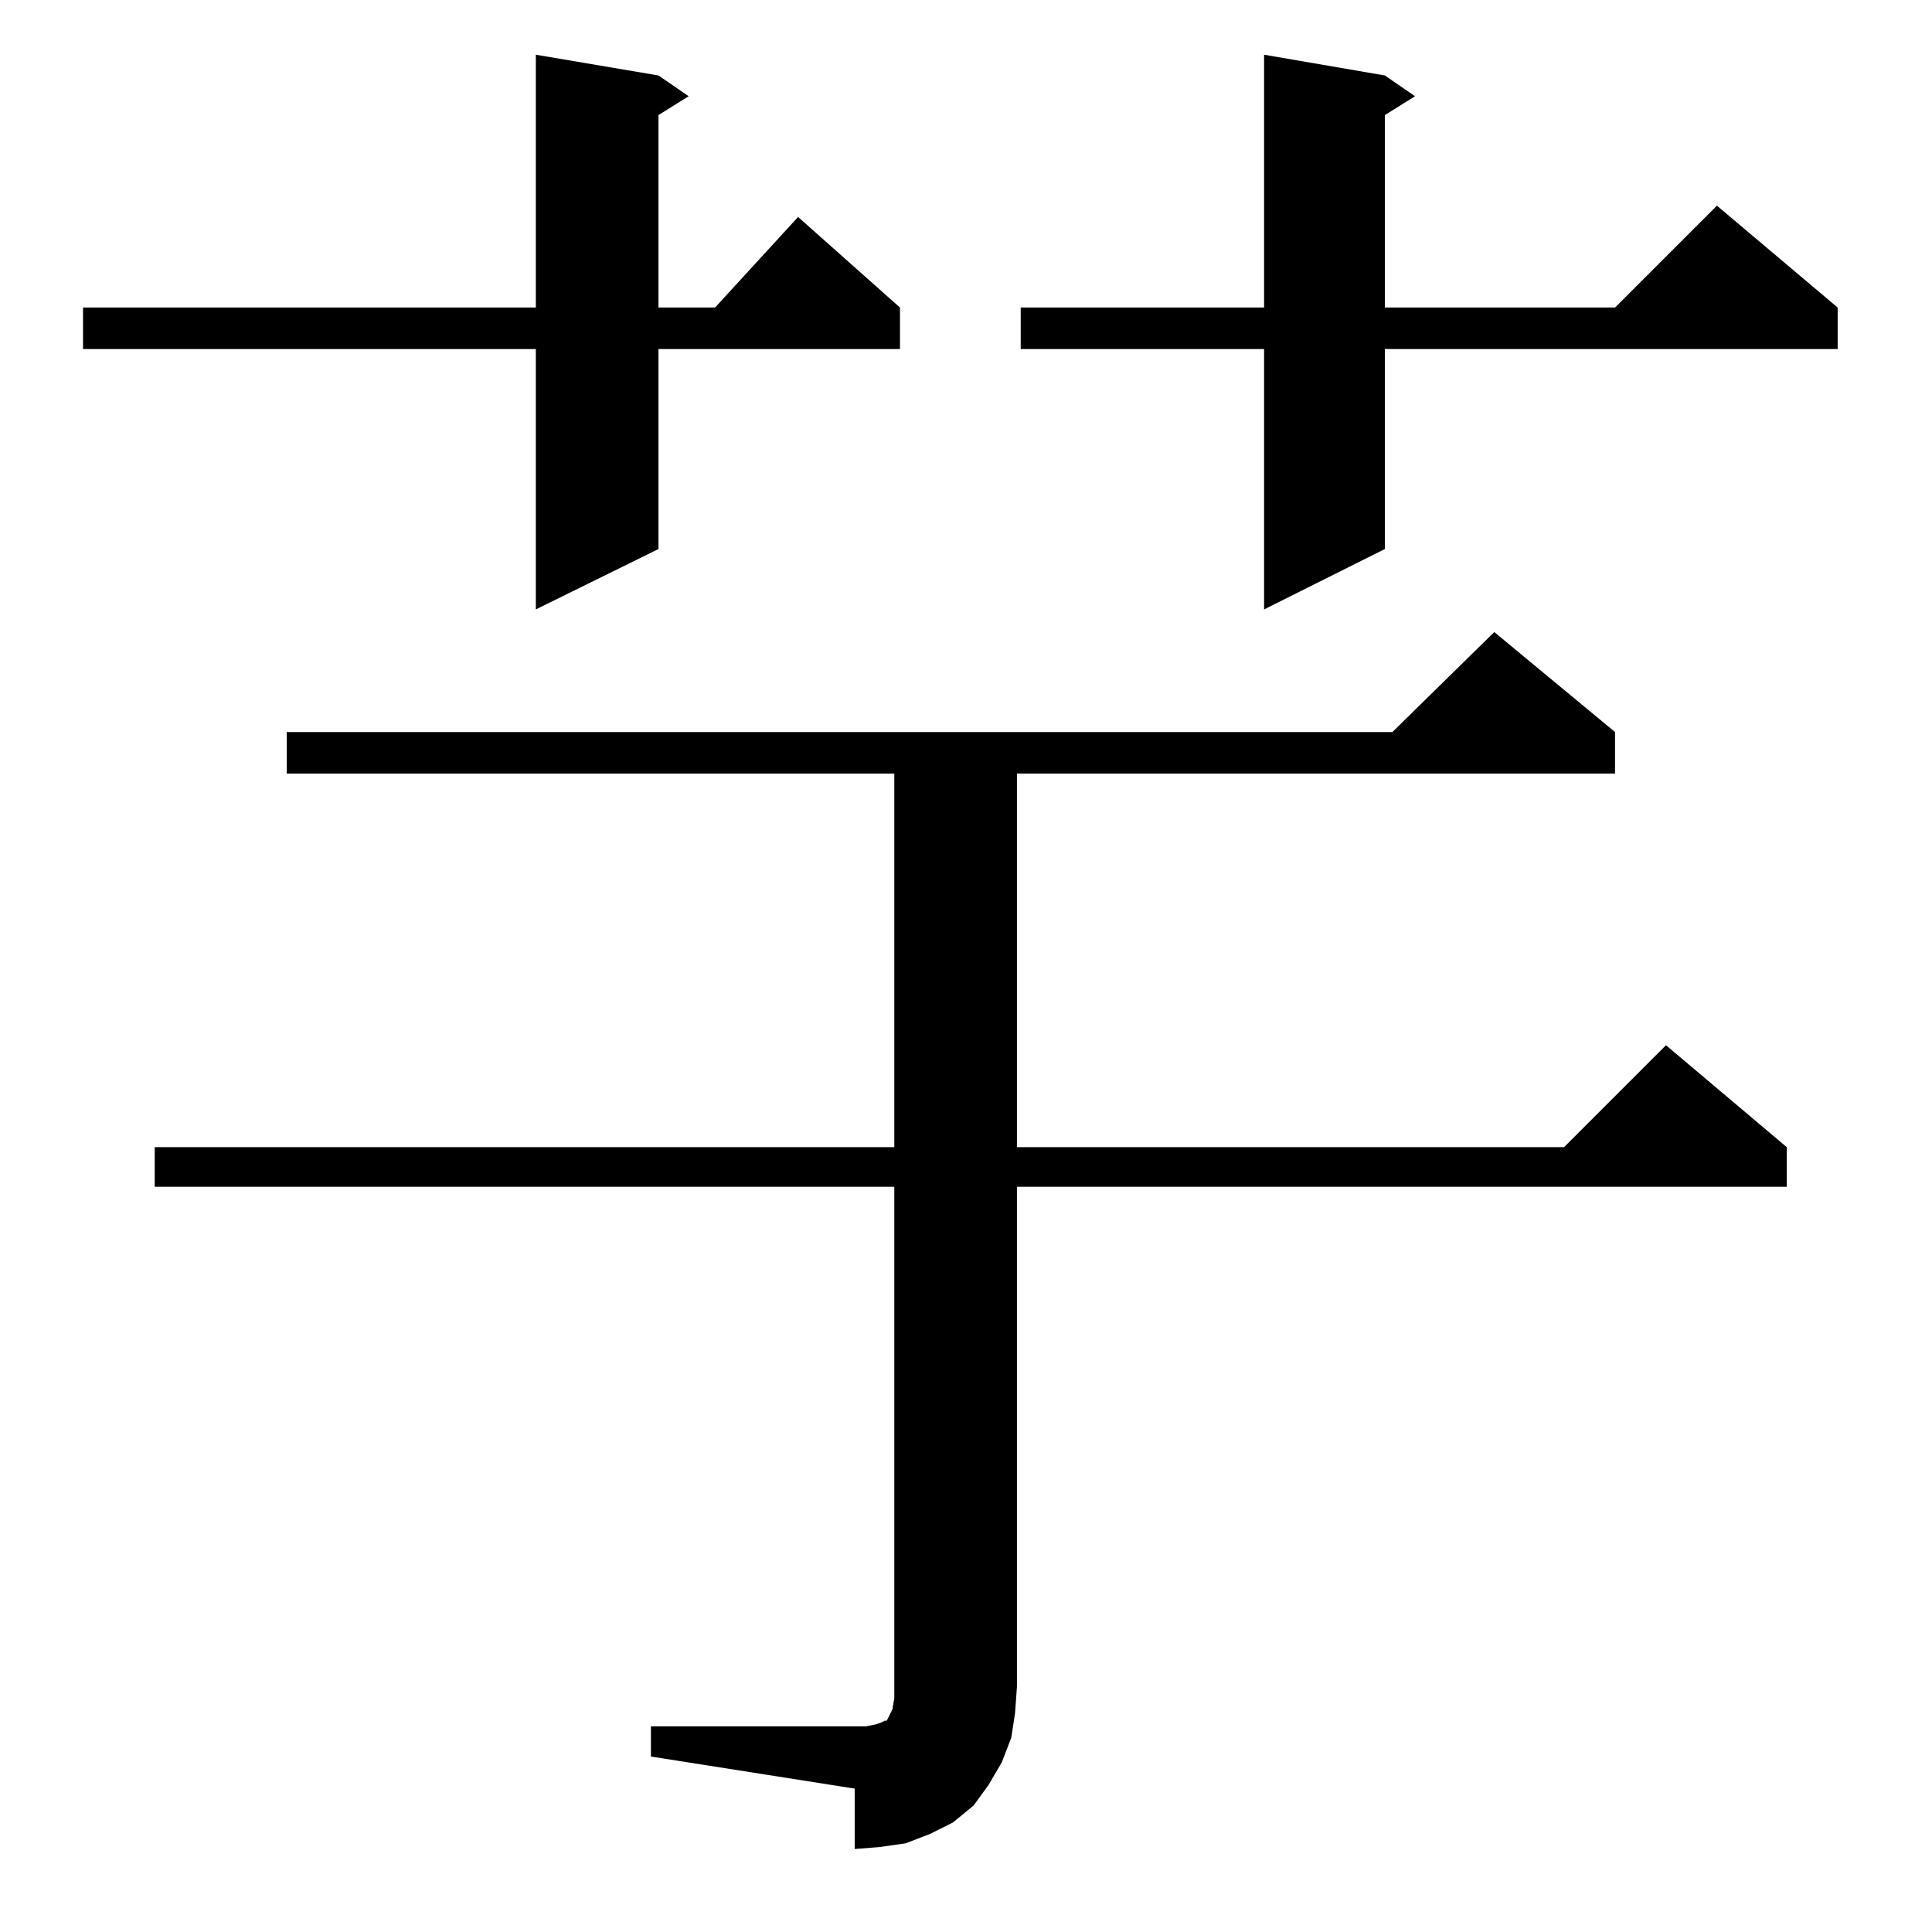 <?xml version="1.0" standalone="no"?>
<!DOCTYPE svg PUBLIC "-//W3C//DTD SVG 1.1//EN" "http://www.w3.org/Graphics/SVG/1.1/DTD/svg11.dtd" >
<svg xmlns="http://www.w3.org/2000/svg" xmlns:xlink="http://www.w3.org/1999/xlink" version="1.1" viewBox="0 -144 1024 1024">
  <g transform="matrix(1 0 0 -1 0 880)">
   <path fill="currentColor"
d="M345 109h108h6l5 1l3 1l2 1h1l1 2l1 2l1 2l1 6v6v265h-392v21h392v198h-322v22h586l54 53l64 -53v-22h-317v-198h290l54 54l64 -54v-21h-408v-265l-1 -14l-2 -13l-5 -13l-7 -12l-8 -11l-11 -9l-12 -6l-13 -5l-14 -2l-13 -1v32l-108 17v16zM349 984l16 -11l-16 -10v-102
h30l44 48l54 -48v-22h-128v-106l-65 -32v138h-240v22h240v134zM734 984l16 -11l-16 -10v-102h122l54 54l64 -54v-22h-240v-106l-64 -32v138h-129v22h129v134z" />
  </g>

</svg>
